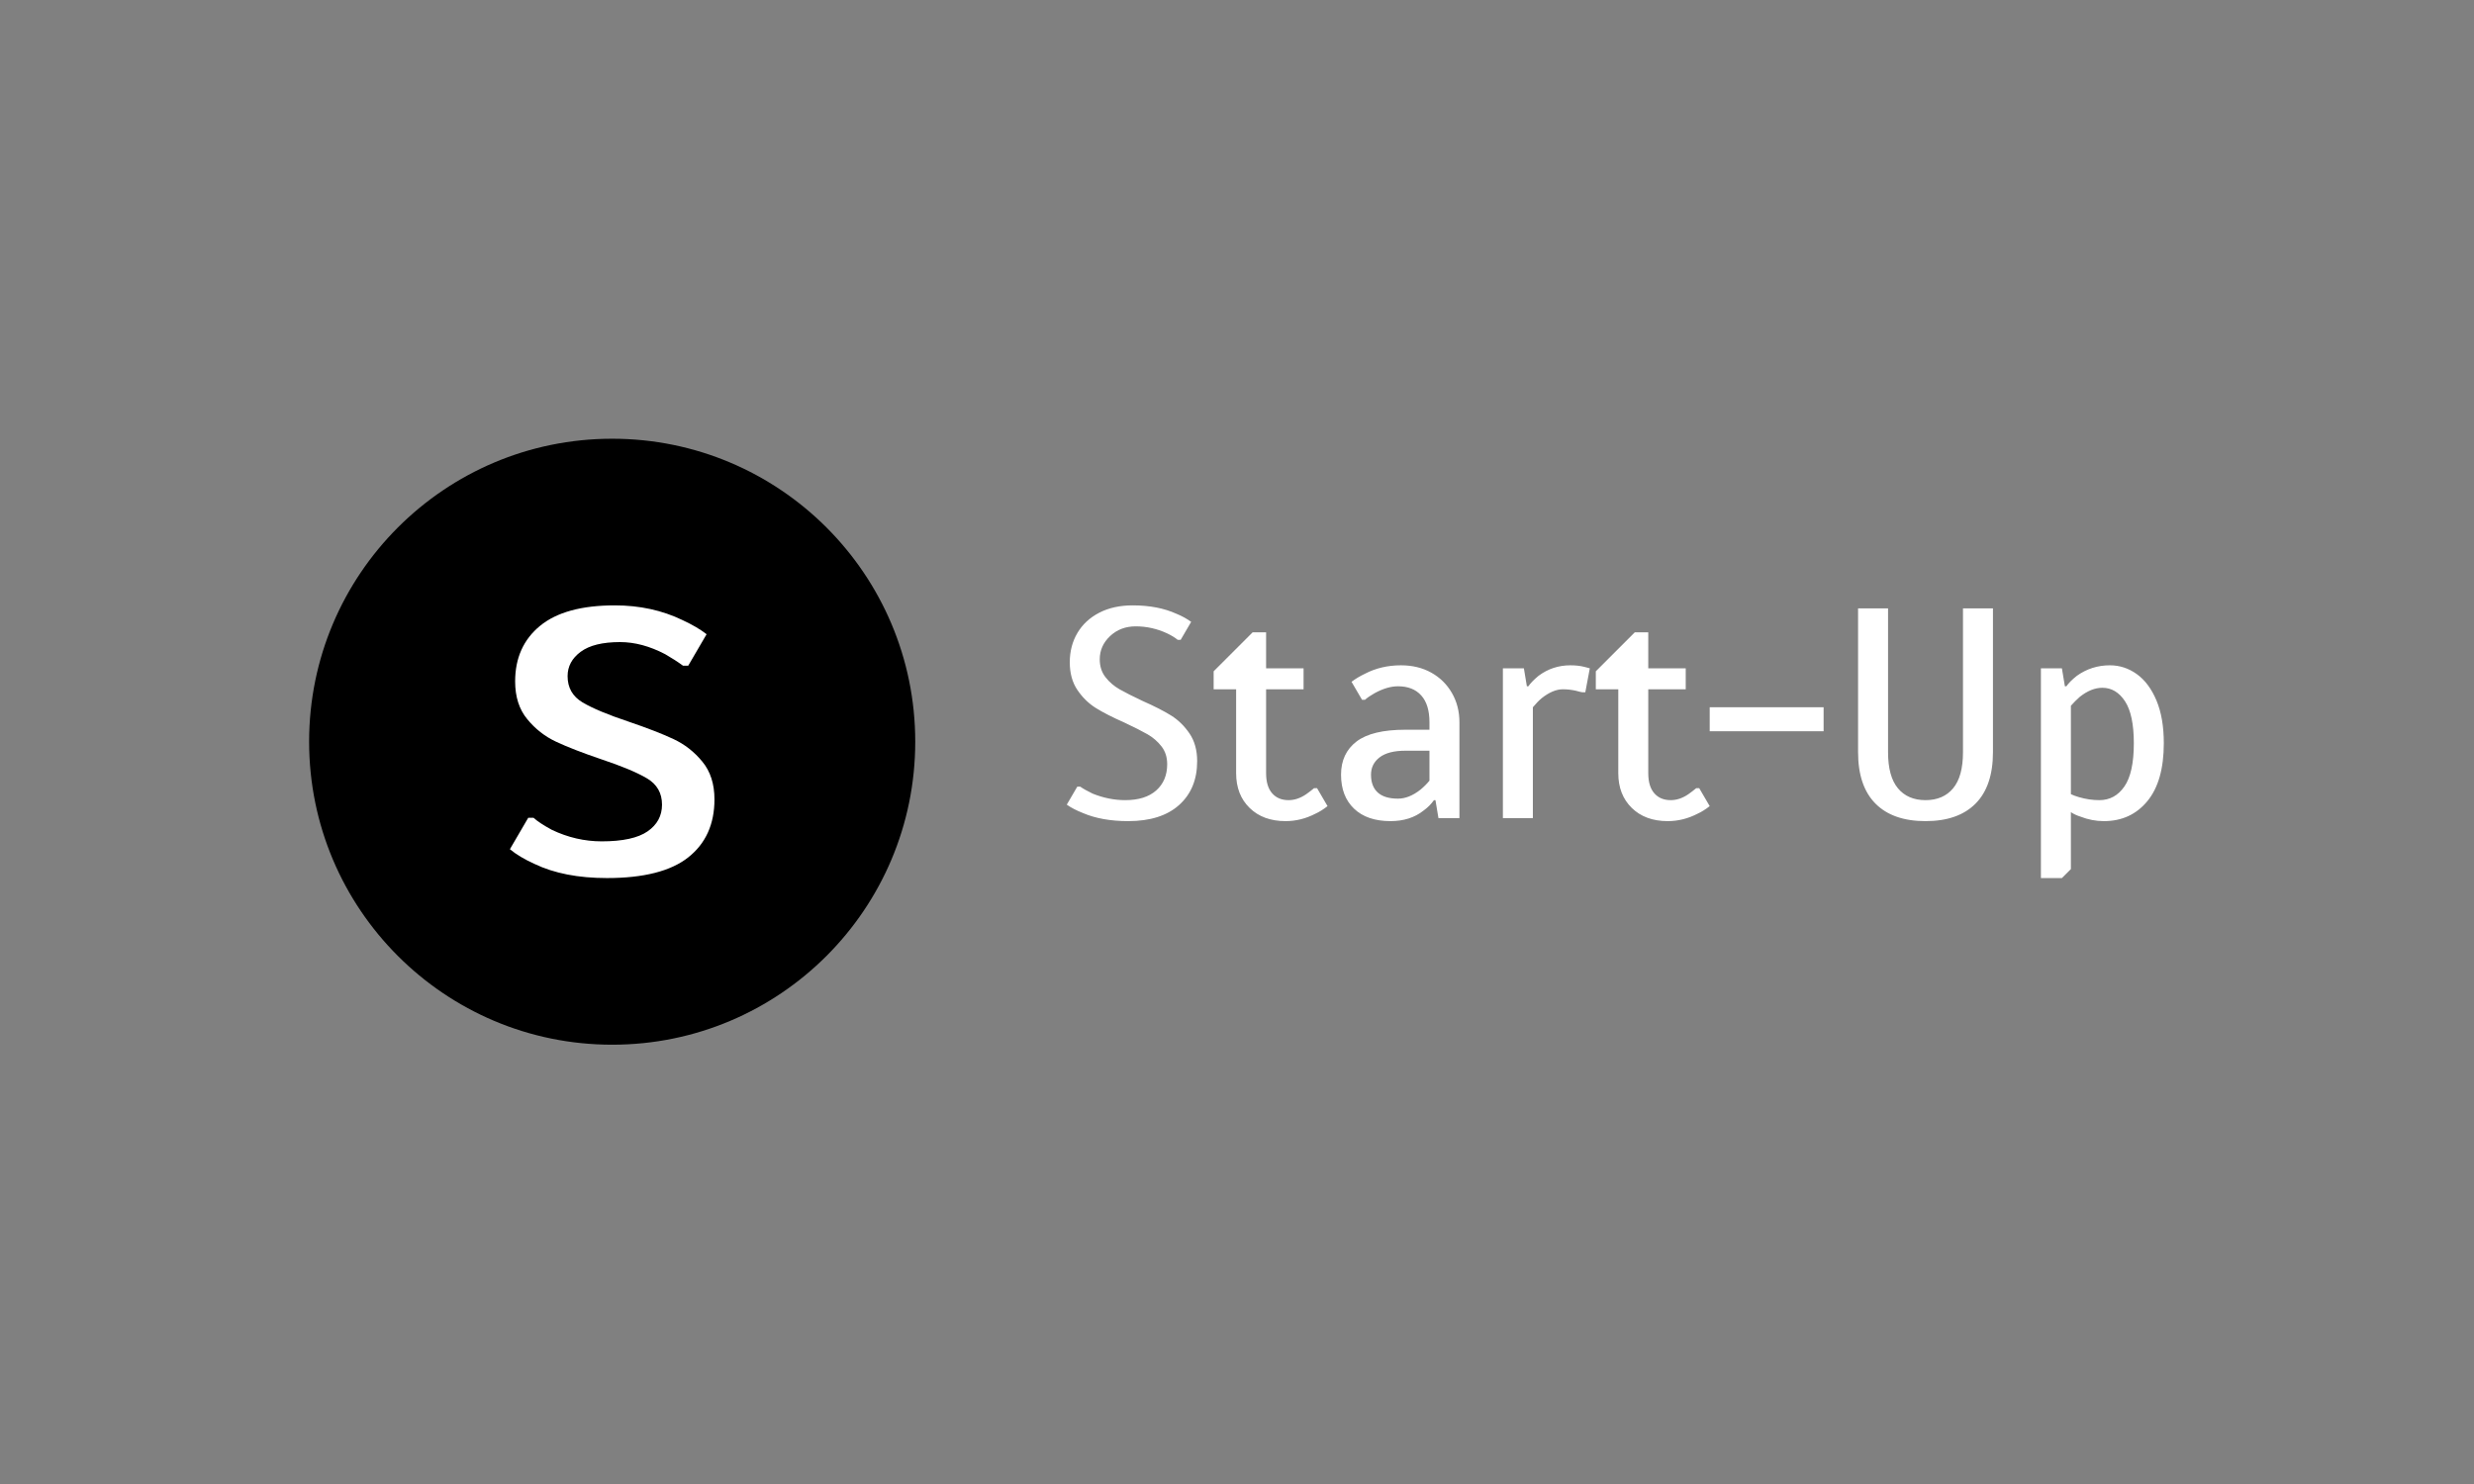 <svg xmlns="http://www.w3.org/2000/svg" version="1.1" xmlns:xlink="http://www.w3.org/1999/xlink" xmlns:svgjs="http://svgjs.dev/svgjs" width="100%" height="100%" viewBox="0 0 1000 600"><rect width="1000" height="600" x="0" y="0" fill="grey"/><g><circle r="166.667" cx="336.661" cy="358.883" fill="black" transform="matrix(0.735,0,0,0.735,0,36.106)"/><path d="M333.776 433.883Q310.138 433.883 293.952 426.11L293.952 426.11Q285.619 422.344 280.411 418.017L280.411 418.017L290.507 400.71L293.391 400.71Q296.556 403.594 303.487 407.36L303.487 407.36Q316.749 413.69 330.891 413.69L330.891 413.69Q348.199 413.69 356.132 408.202Q364.064 402.713 364.064 393.498L364.064 393.498Q364.064 383.963 355.851 379.075Q347.638 374.187 330.33 368.418L330.33 368.418Q315.026 363.21 305.811 358.883Q296.556 354.556 289.946 346.463Q283.295 338.41 283.295 325.71L283.295 325.71Q283.295 306.399 296.997 295.141Q310.699 283.883 338.103 283.883L338.103 283.883Q358.576 283.883 375.322 291.976L375.322 291.976Q383.375 295.702 388.584 299.748L388.584 299.748L378.487 317.056L375.603 317.056Q371.276 313.891 365.787 310.726L365.787 310.726Q353.087 304.075 340.987 304.075L340.987 304.075Q326.564 304.075 319.353 309.404Q312.141 314.732 312.141 322.825L312.141 322.825Q312.141 332.36 320.354 337.248Q328.568 342.136 345.875 347.905L345.875 347.905Q361.18 353.114 370.395 357.44Q379.649 361.767 386.26 369.86Q392.911 377.913 392.911 390.614L392.911 390.614Q392.911 411.086 378.487 422.505Q364.064 433.883 333.776 433.883L333.776 433.883Z " fill="white" transform="matrix(0.735,0,0,0.735,0,36.106)"/><path d="M620.452 402.564Q605.937 402.564 595.566 398.123L595.566 398.123Q590.118 395.971 586.661 393.498L586.661 393.498L592.43 383.608L594.078 383.608Q596.39 385.256 600.832 387.408L600.832 387.408Q609.737 391.026 618.803 391.026L618.803 391.026Q629.838 391.026 635.859 385.669Q641.88 380.311 641.88 371.245L641.88 371.245Q641.88 365.476 638.744 361.447Q635.607 357.395 631.006 354.762Q626.381 352.129 618.3 348.329L618.3 348.329Q608.593 344.048 602.64 340.339Q596.711 336.63 592.521 330.449Q588.309 324.267 588.309 315.201L588.309 315.201Q588.309 306.136 592.521 299.038Q596.711 291.964 604.541 287.912Q612.37 283.883 622.924 283.883L622.924 283.883Q636.775 283.883 646.986 288.507L646.986 288.507Q651.45 290.316 655.067 292.949L655.067 292.949L649.298 302.839L647.65 302.839Q645.498 301.03 641.72 299.222L641.72 299.222Q633.478 295.421 624.573 295.421L624.573 295.421Q616.171 295.421 610.47 300.778Q604.792 306.136 604.792 313.553L604.792 313.553Q604.792 319.322 607.929 323.352Q611.065 327.404 615.667 330.037Q620.292 332.669 628.373 336.47L628.373 336.47Q638.08 340.751 644.032 344.46Q649.962 348.169 654.151 354.35Q658.364 360.531 658.364 369.597L658.364 369.597Q658.364 384.753 648.474 393.658Q638.584 402.564 620.452 402.564L620.452 402.564ZM706.99 402.564Q694.628 402.564 687.21 395.307Q679.792 388.049 679.792 376.191L679.792 376.191L679.792 330.037L667.43 330.037L667.43 320.147L688.858 298.718L696.276 298.718L696.276 318.498L716.88 318.498L716.88 330.037L696.276 330.037L696.276 376.191Q696.276 383.448 699.573 387.225Q702.869 391.026 708.639 391.026L708.639 391.026Q713.584 391.026 718.368 387.729L718.368 387.729Q720.498 386.241 722.65 384.432L722.65 384.432L724.298 384.432L730.067 394.322Q726.45 397.115 723.474 398.443L723.474 398.443Q715.553 402.564 706.99 402.564L706.99 402.564ZM764.683 402.564Q751.816 402.564 744.65 395.719Q737.485 388.874 737.485 377.015L737.485 377.015Q737.485 365.316 745.978 358.791Q754.472 352.289 772.924 352.289L772.924 352.289L786.111 352.289L786.111 348.169Q786.111 338.439 781.578 333.425Q777.045 328.388 768.803 328.388L768.803 328.388Q762.874 328.388 755.937 332.189L755.937 332.189Q752.48 334.158 750.672 335.806L750.672 335.806L749.023 335.806L743.254 325.916Q746.551 323.443 750.672 321.474L750.672 321.474Q759.577 316.85 770.452 316.85L770.452 316.85Q779.838 316.85 787.096 320.879Q794.353 324.931 798.474 332.097Q802.595 339.263 802.595 348.169L802.595 348.169L802.595 400.916L791.056 400.916L789.408 391.026L788.584 391.026Q786.271 394.322 782.814 396.795L782.814 396.795Q775.557 402.564 764.683 402.564L764.683 402.564ZM768.803 390.201Q774.893 390.201 781.166 385.256L781.166 385.256Q783.959 382.944 786.111 380.311L786.111 380.311L786.111 363.828L772.924 363.828Q763.538 363.828 758.753 367.445Q753.968 371.085 753.968 377.015L753.968 377.015Q753.968 383.448 757.677 386.813Q761.386 390.201 768.803 390.201L768.803 390.201ZM826.496 400.916L826.496 318.498L838.034 318.498L839.683 328.388L840.507 328.388Q842.155 325.916 846.116 322.619L846.116 322.619Q853.854 316.85 863.584 316.85L863.584 316.85Q867.865 316.85 871.161 317.674L871.161 317.674L874.298 318.498L871.825 331.685L870.177 331.685Q869.032 331.525 866.72 330.861L866.72 330.861Q863.08 330.037 859.463 330.037L859.463 330.037Q854.014 330.037 847.764 334.982L847.764 334.982Q845.612 336.79 842.979 339.927L842.979 339.927L842.979 400.916L826.496 400.916ZM917.155 402.564Q904.792 402.564 897.375 395.307Q889.957 388.049 889.957 376.191L889.957 376.191L889.957 330.037L877.595 330.037L877.595 320.147L899.023 298.718L906.441 298.718L906.441 318.498L927.045 318.498L927.045 330.037L906.441 330.037L906.441 376.191Q906.441 383.448 909.738 387.225Q913.034 391.026 918.803 391.026L918.803 391.026Q923.748 391.026 928.533 387.729L928.533 387.729Q930.662 386.241 932.814 384.432L932.814 384.432L934.463 384.432L940.232 394.322Q936.615 397.115 933.639 398.443L933.639 398.443Q925.717 402.564 917.155 402.564L917.155 402.564ZM1002.869 353.114L940.232 353.114L940.232 339.927L1002.869 339.927L1002.869 353.114ZM1058.913 402.564Q1040.942 402.564 1031.395 392.926Q1021.825 383.288 1021.825 364.652L1021.825 364.652L1021.825 285.531L1038.309 285.531L1038.309 364.652Q1038.309 377.999 1043.758 384.524Q1049.183 391.026 1058.913 391.026L1058.913 391.026Q1068.643 391.026 1074.069 384.524Q1079.518 377.999 1079.518 364.652L1079.518 364.652L1079.518 285.531L1096.001 285.531L1096.001 364.652Q1096.001 383.288 1086.432 392.926Q1076.885 402.564 1058.913 402.564L1058.913 402.564ZM1122.375 433.883L1122.375 318.498L1133.913 318.498L1135.562 328.388L1136.386 328.388Q1138.194 325.756 1142.155 322.619L1142.155 322.619Q1150.237 316.85 1160.287 316.85L1160.287 316.85Q1168.368 316.85 1175.122 321.703Q1181.876 326.58 1185.928 336.218Q1189.957 345.856 1189.957 359.707L1189.957 359.707Q1189.957 380.632 1180.891 391.598Q1171.825 402.564 1156.99 402.564L1156.99 402.564Q1150.397 402.564 1144.124 400.092L1144.124 400.092Q1141.01 399.107 1138.858 397.619L1138.858 397.619L1138.858 428.938L1133.913 433.883L1122.375 433.883ZM1154.518 391.026Q1163.08 391.026 1168.277 383.517Q1173.474 376.03 1173.474 359.707L1173.474 359.707Q1173.474 344.048 1168.62 336.63Q1163.744 329.212 1156.166 329.212L1156.166 329.212Q1150.076 329.212 1143.803 334.158L1143.803 334.158Q1141.171 336.47 1138.858 339.103L1138.858 339.103L1138.858 387.729Q1140.507 388.553 1143.3 389.377L1143.3 389.377Q1148.909 391.026 1154.518 391.026L1154.518 391.026Z " fill="white" transform="matrix(0.735,0,0,0.735,0,36.106)"/></g></svg>